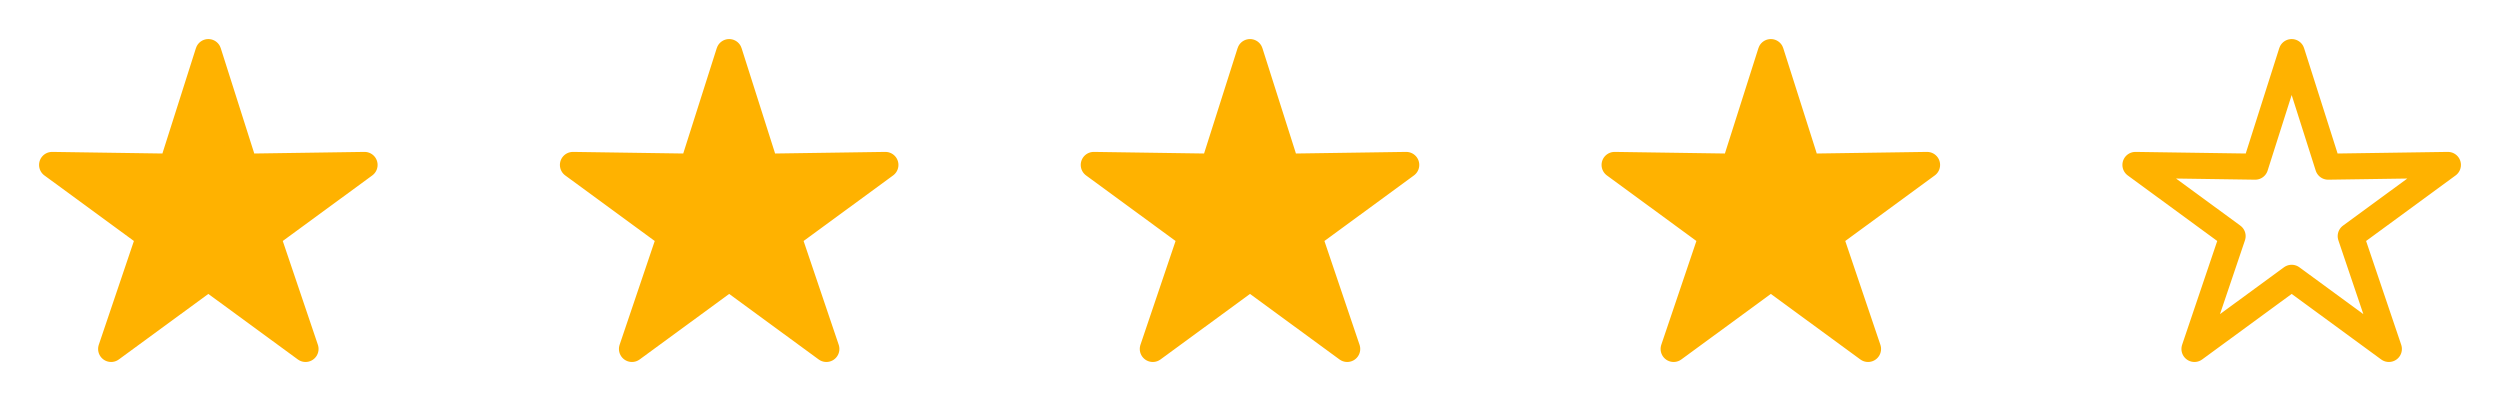 <svg width="96" height="16" viewBox="0 0 96 16" fill="none" xmlns="http://www.w3.org/2000/svg">
<path d="M8 2L9.4 6.4L14 6.333L10.267 9.067L11.733 13.4L8 10.667L4.267 13.4L5.733 9.067L2 6.333L6.6 6.4L8 2Z" fill="#FFB200" stroke="#FFB200" stroke-linecap="round" stroke-linejoin="round"/>
<path d="M28 2L29.4 6.4L34 6.333L30.267 9.067L31.733 13.4L28 10.667L24.267 13.4L25.733 9.067L22 6.333L26.6 6.4L28 2Z" fill="#FFB200" stroke="#FFB200" stroke-linecap="round" stroke-linejoin="round"/>
<path d="M48 2L49.4 6.4L54 6.333L50.267 9.067L51.733 13.4L48 10.667L44.267 13.4L45.733 9.067L42 6.333L46.6 6.4L48 2Z" fill="#FFB200" stroke="#FFB200" stroke-linecap="round" stroke-linejoin="round"/>
<path d="M68 2L69.4 6.4L74 6.333L70.267 9.067L71.733 13.4L68 10.667L64.267 13.4L65.733 9.067L62 6.333L66.6 6.4L68 2Z" fill="#FFB200" stroke="#FFB200" stroke-linecap="round" stroke-linejoin="round"/>
<path d="M88 2L89.4 6.4L94 6.333L90.267 9.067L91.733 13.4L88 10.667L84.267 13.4L85.733 9.067L82 6.333L86.6 6.4L88 2Z" stroke="#FFB200" stroke-linecap="round" stroke-linejoin="round"/>
</svg>
